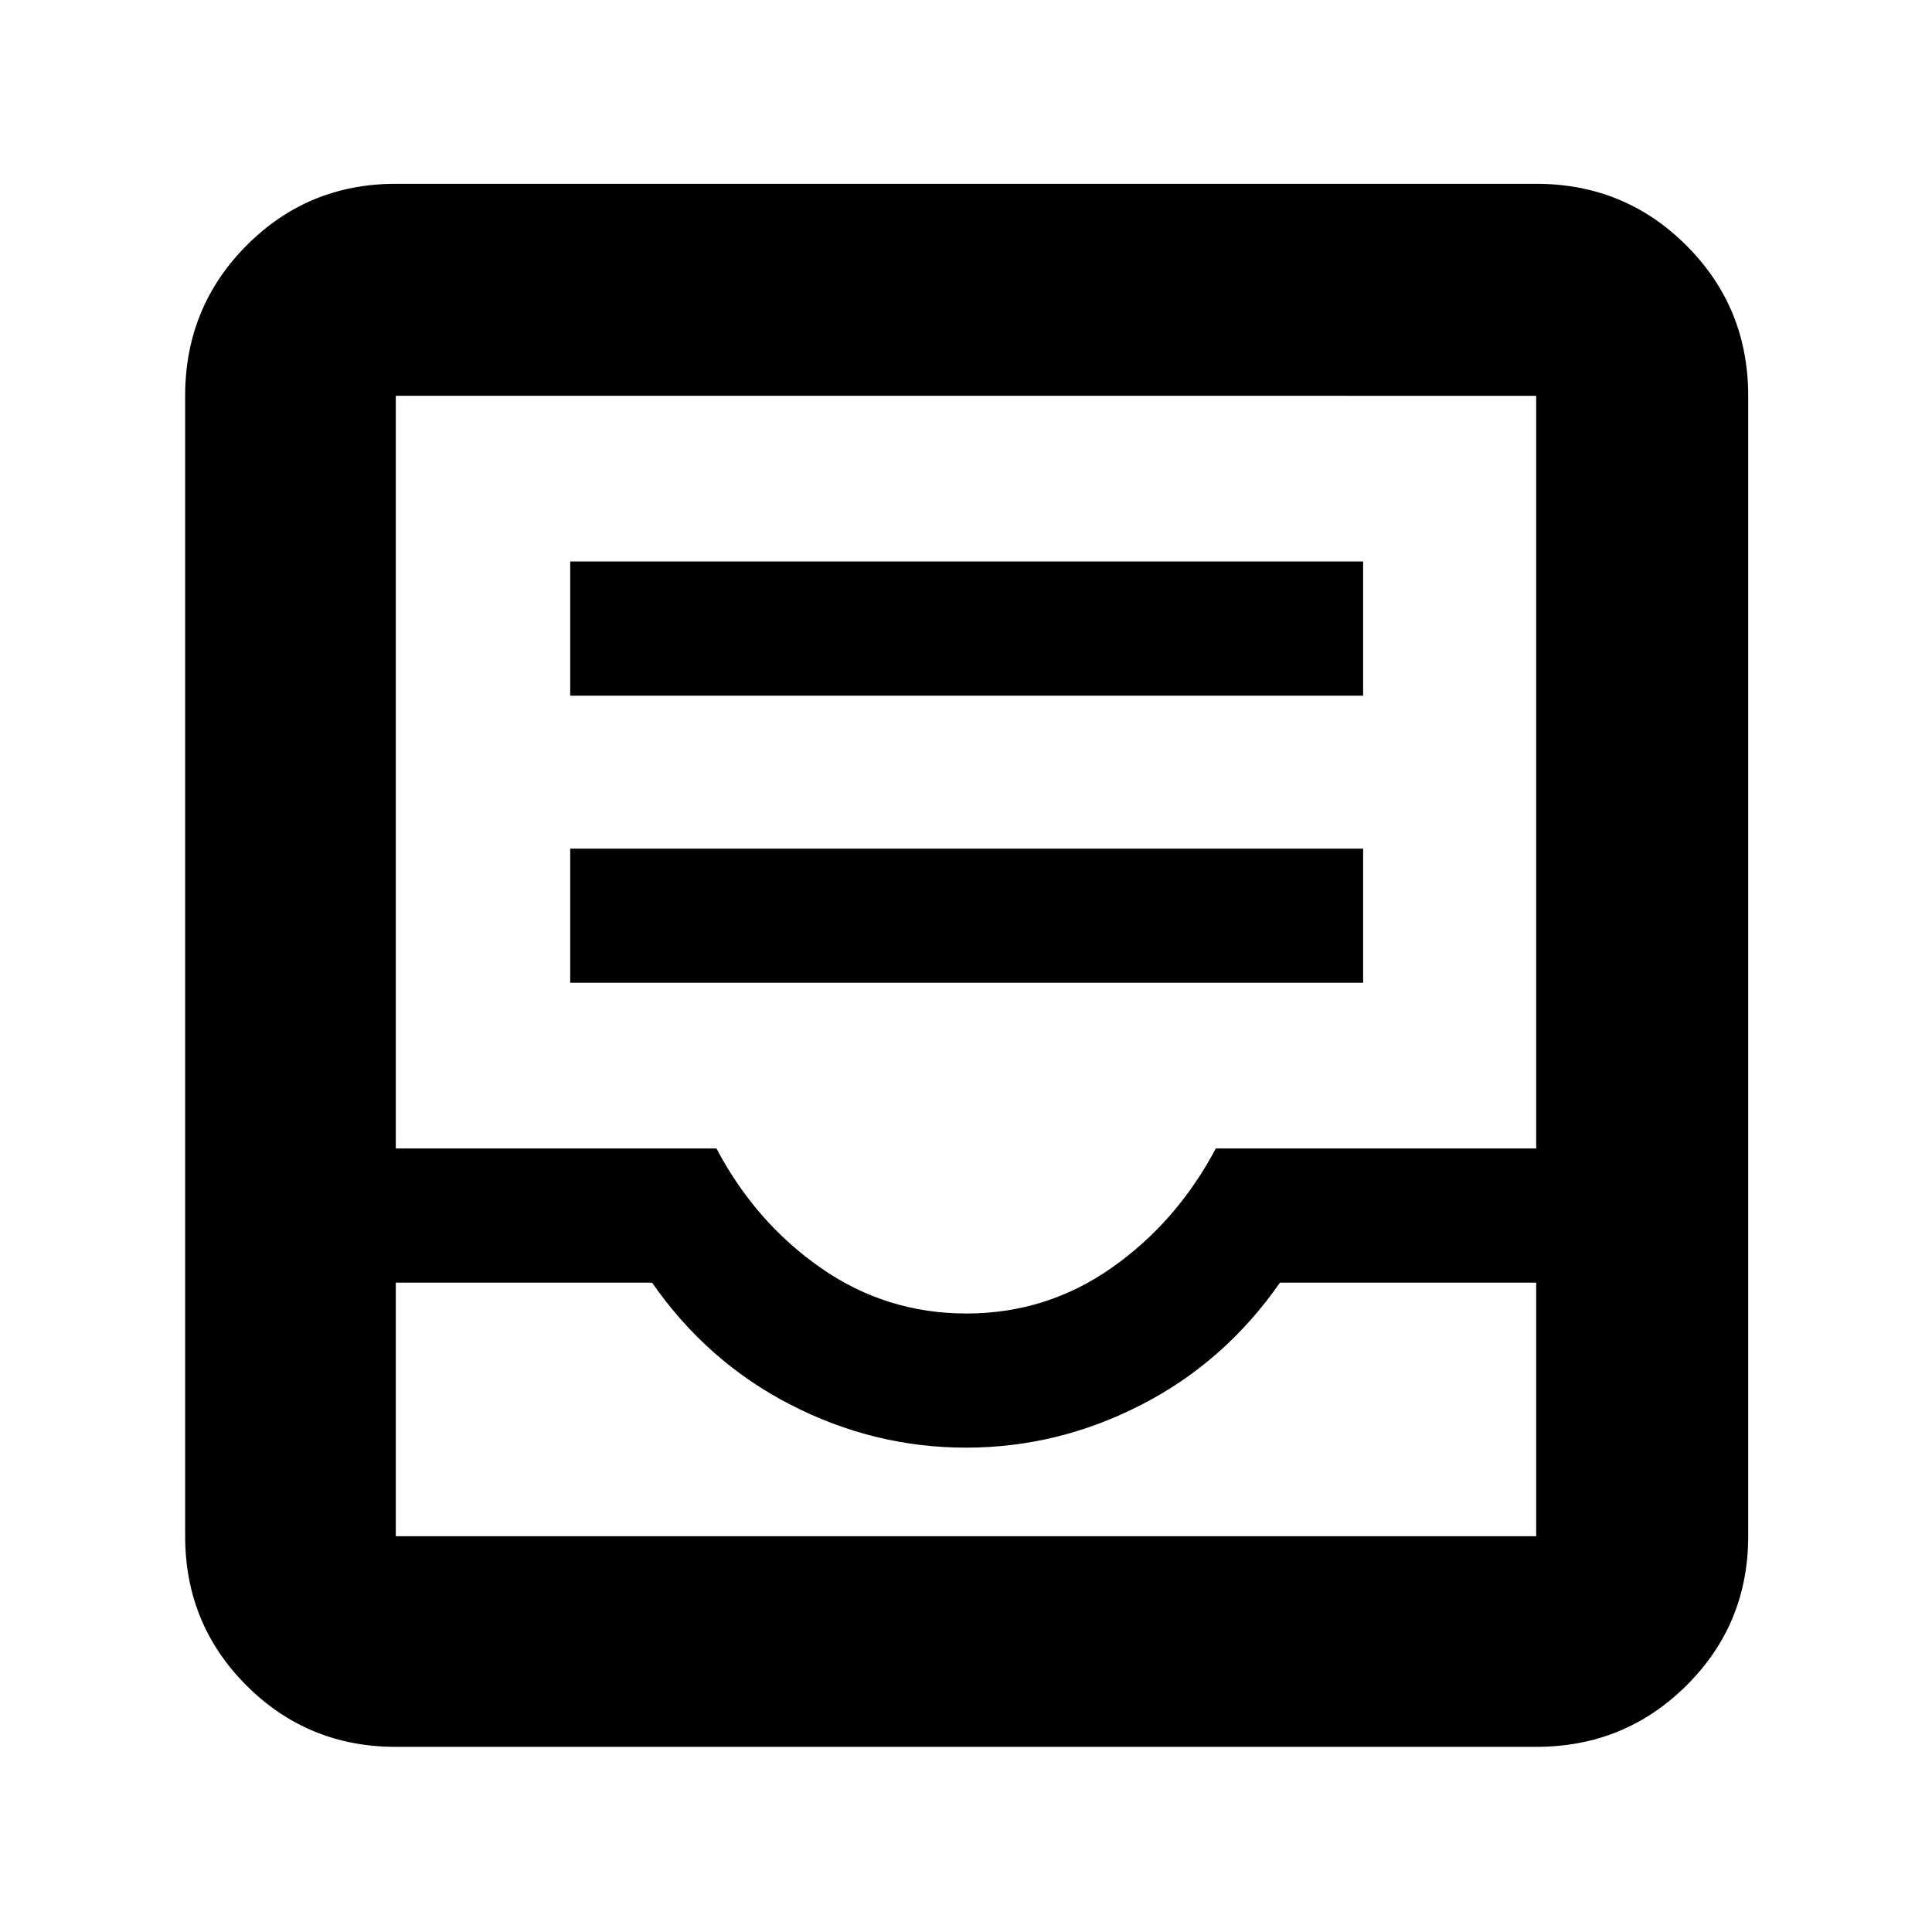 <svg xmlns="http://www.w3.org/2000/svg" height="40" viewBox="0 -960 960 960" width="40"><path d="M196.67-92q-43.7 0-74.19-30.48Q92-152.97 92-196.67v-566.66q0-43.98 30.48-74.66 30.49-30.68 74.19-30.68h566.66q43.98 0 74.66 30.68t30.68 74.66v566.66q0 43.7-30.68 74.19Q807.31-92 763.33-92H196.67Zm0-104.67h566.66v-126H636q-27.33 39.34-68.83 60.67T480-240.67q-45.67 0-87.17-21.33T324-322.67H196.67v126Zm283.49-110.66q39.84 0 72.17-22.67 32.34-22.67 51.8-59.33h159.2v-374H196.67v374H356q19.33 36.66 51.83 59.33t72.33 22.67ZM196.67-196.67h566.66-566.66Zm86.66-275h394v-66.66h-394v66.66Zm0-142.66h394V-681h-394v66.67Z"/></svg>